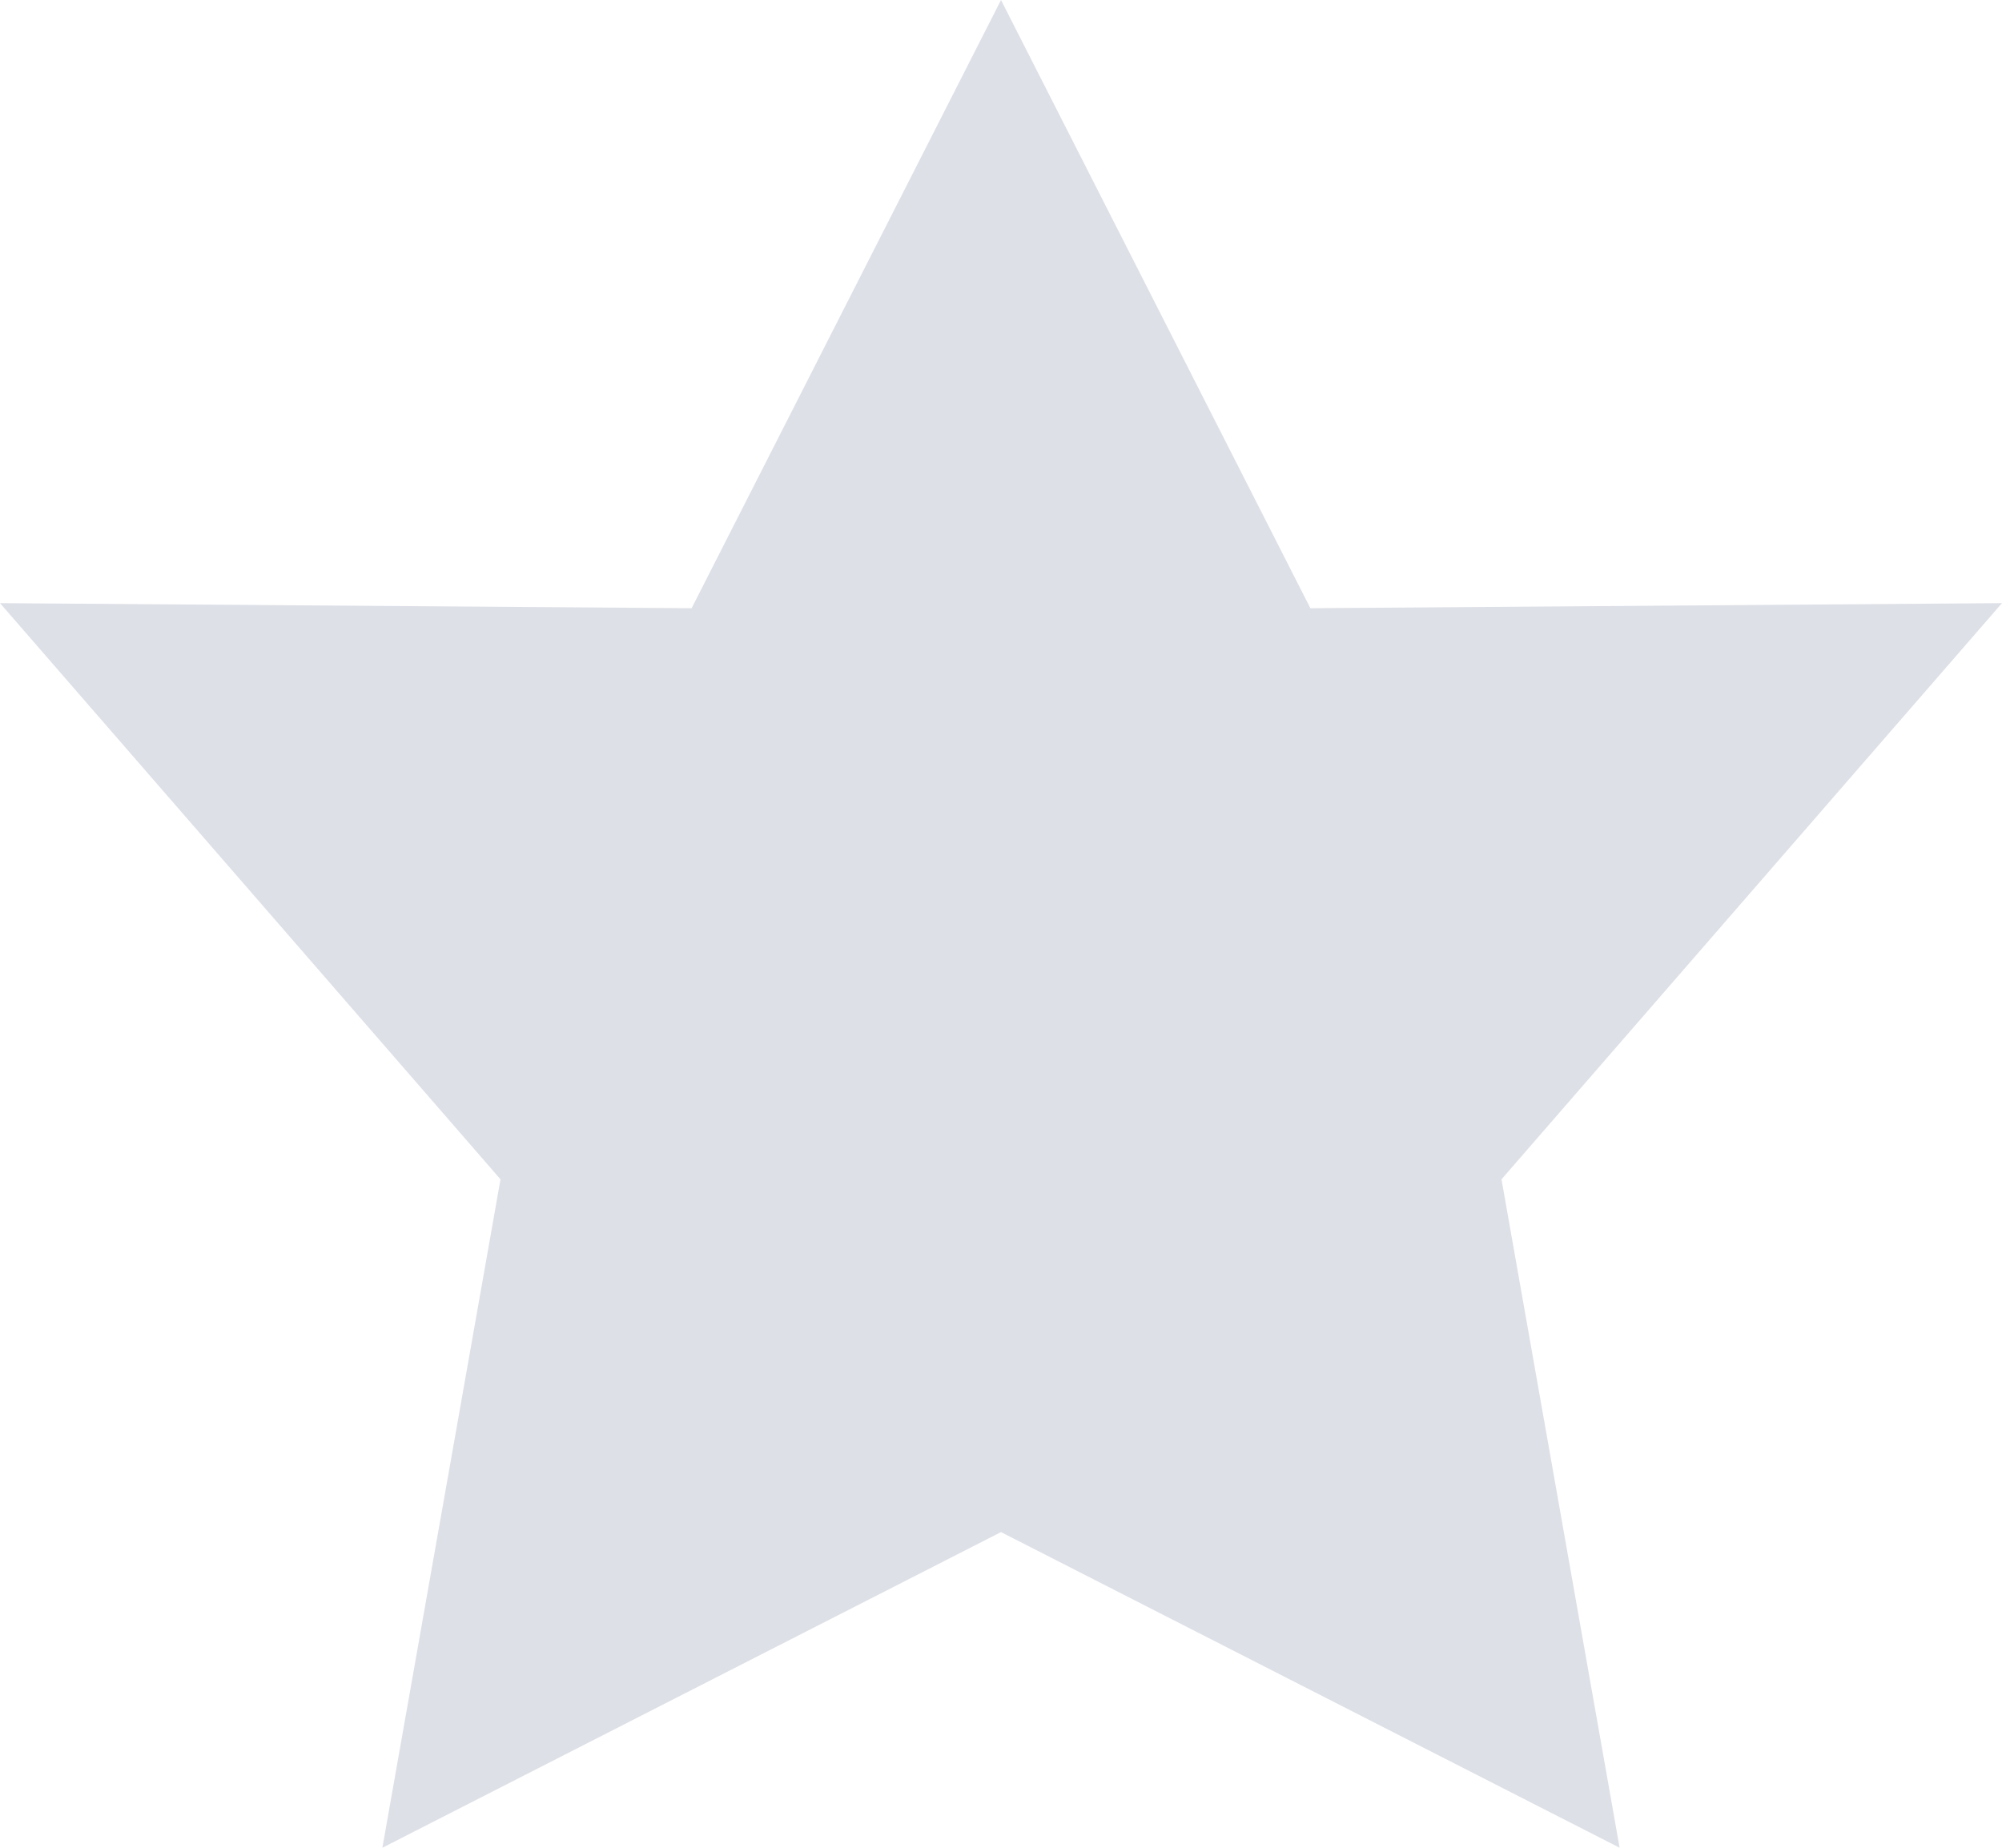 
<svg width="13" height="12" viewBox="0 0 13 12" fill="none" xmlns="http://www.w3.org/2000/svg">
<path d="M6.5 9.95L10.517 12L9.75 7.659L13 3.917L8.509 3.95L6.5 0L4.491 3.95L0 3.917L3.25 7.659L2.483 12L6.5 9.95Z" fill="#DDE0E7"/>
</svg>
